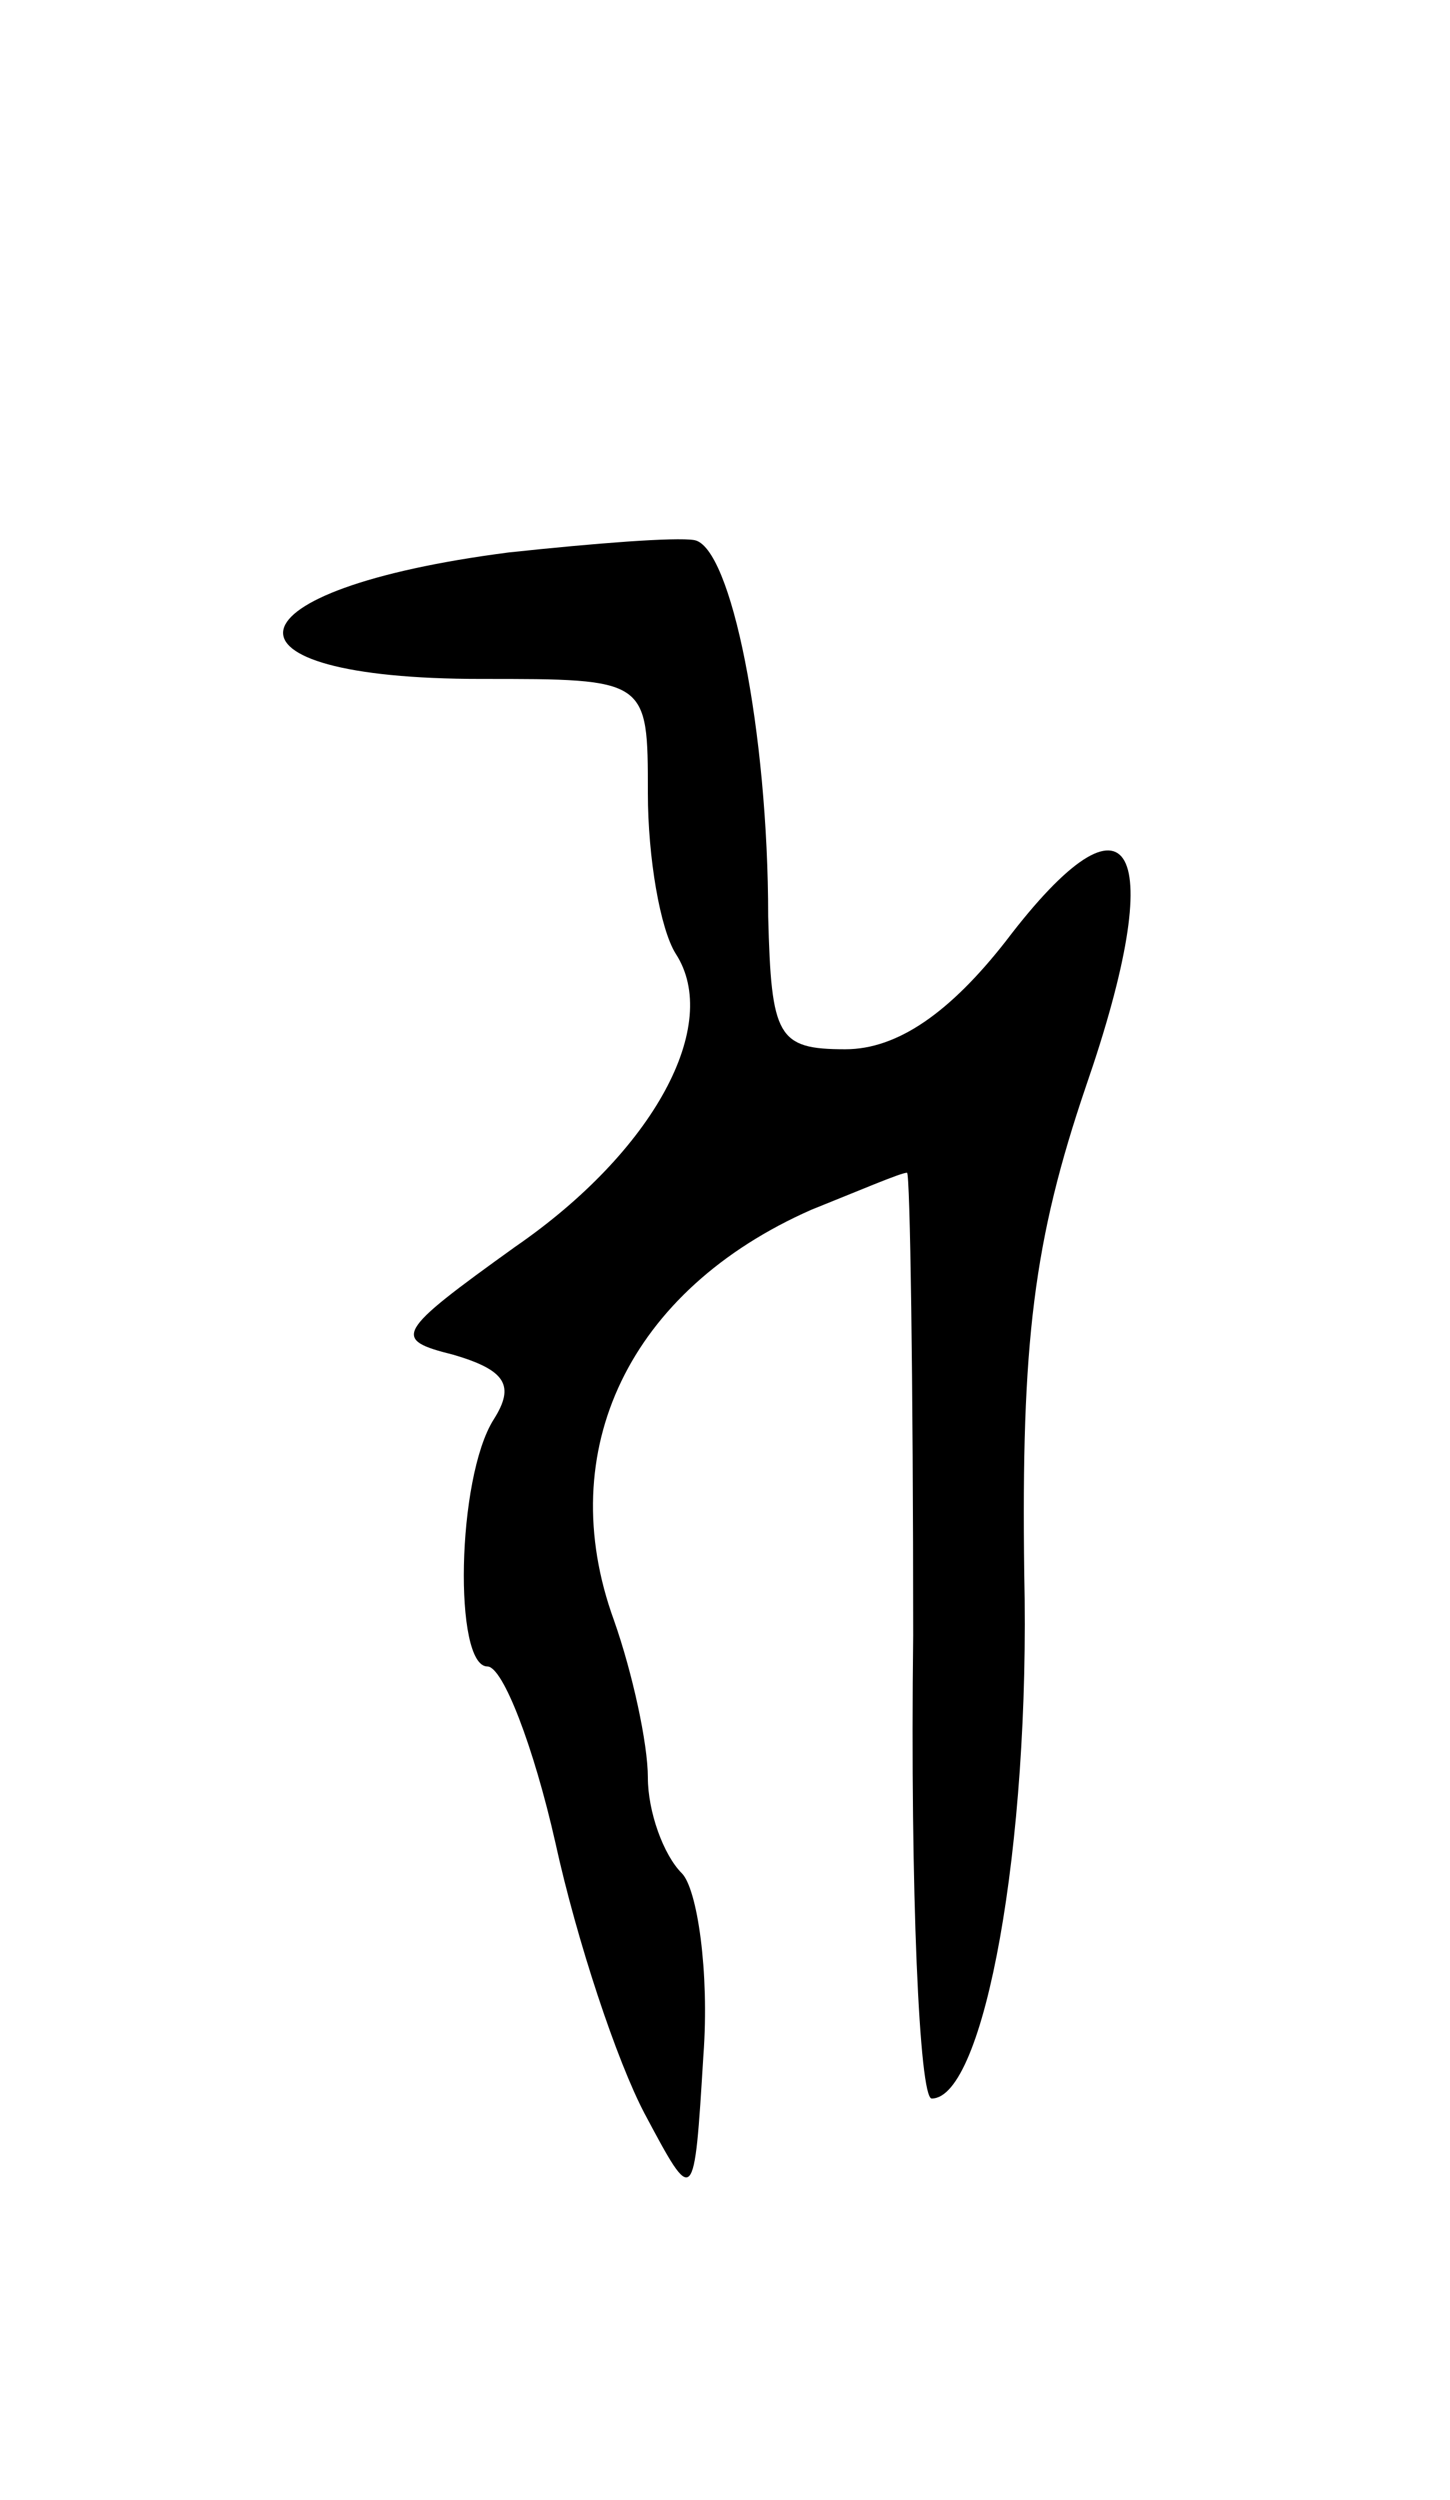 <svg version="1.0" xmlns="http://www.w3.org/2000/svg"
 width="47pt" height="81pt" viewBox="0 0 47 81"
 preserveAspectRatio="xMidYMid meet">
<g transform="translate(0,81) scale(0.1,-0.1)"
fill="#000000" stroke="none">
<path d="M165 631 c-93 -12 -99 -41 -9 -41 54 0 54 0 54 -37 0 -21 4 -44 9
-52 15 -23 -7 -64 -52 -95 -39 -28 -40 -30 -20 -35 17 -5 20 -10 13 -21 -12
-19 -13 -80 -2 -80 5 0 15 -26 22 -57 7 -32 20 -71 29 -88 16 -30 16 -30 19
19 2 27 -2 54 -7 59 -6 6 -11 20 -11 31 0 11 -5 34 -11 51 -20 55 5 107 64
133 15 6 29 12 31 12 1 0 2 -67 2 -150 -1 -83 2 -150 6 -150 17 0 32 82 30
170 -1 75 3 108 20 158 27 78 15 101 -26 47 -18 -23 -35 -35 -52 -35 -22 0
-24 4 -25 43 0 60 -12 120 -24 122 -6 1 -32 -1 -60 -4z"/>
</g>
</svg>
